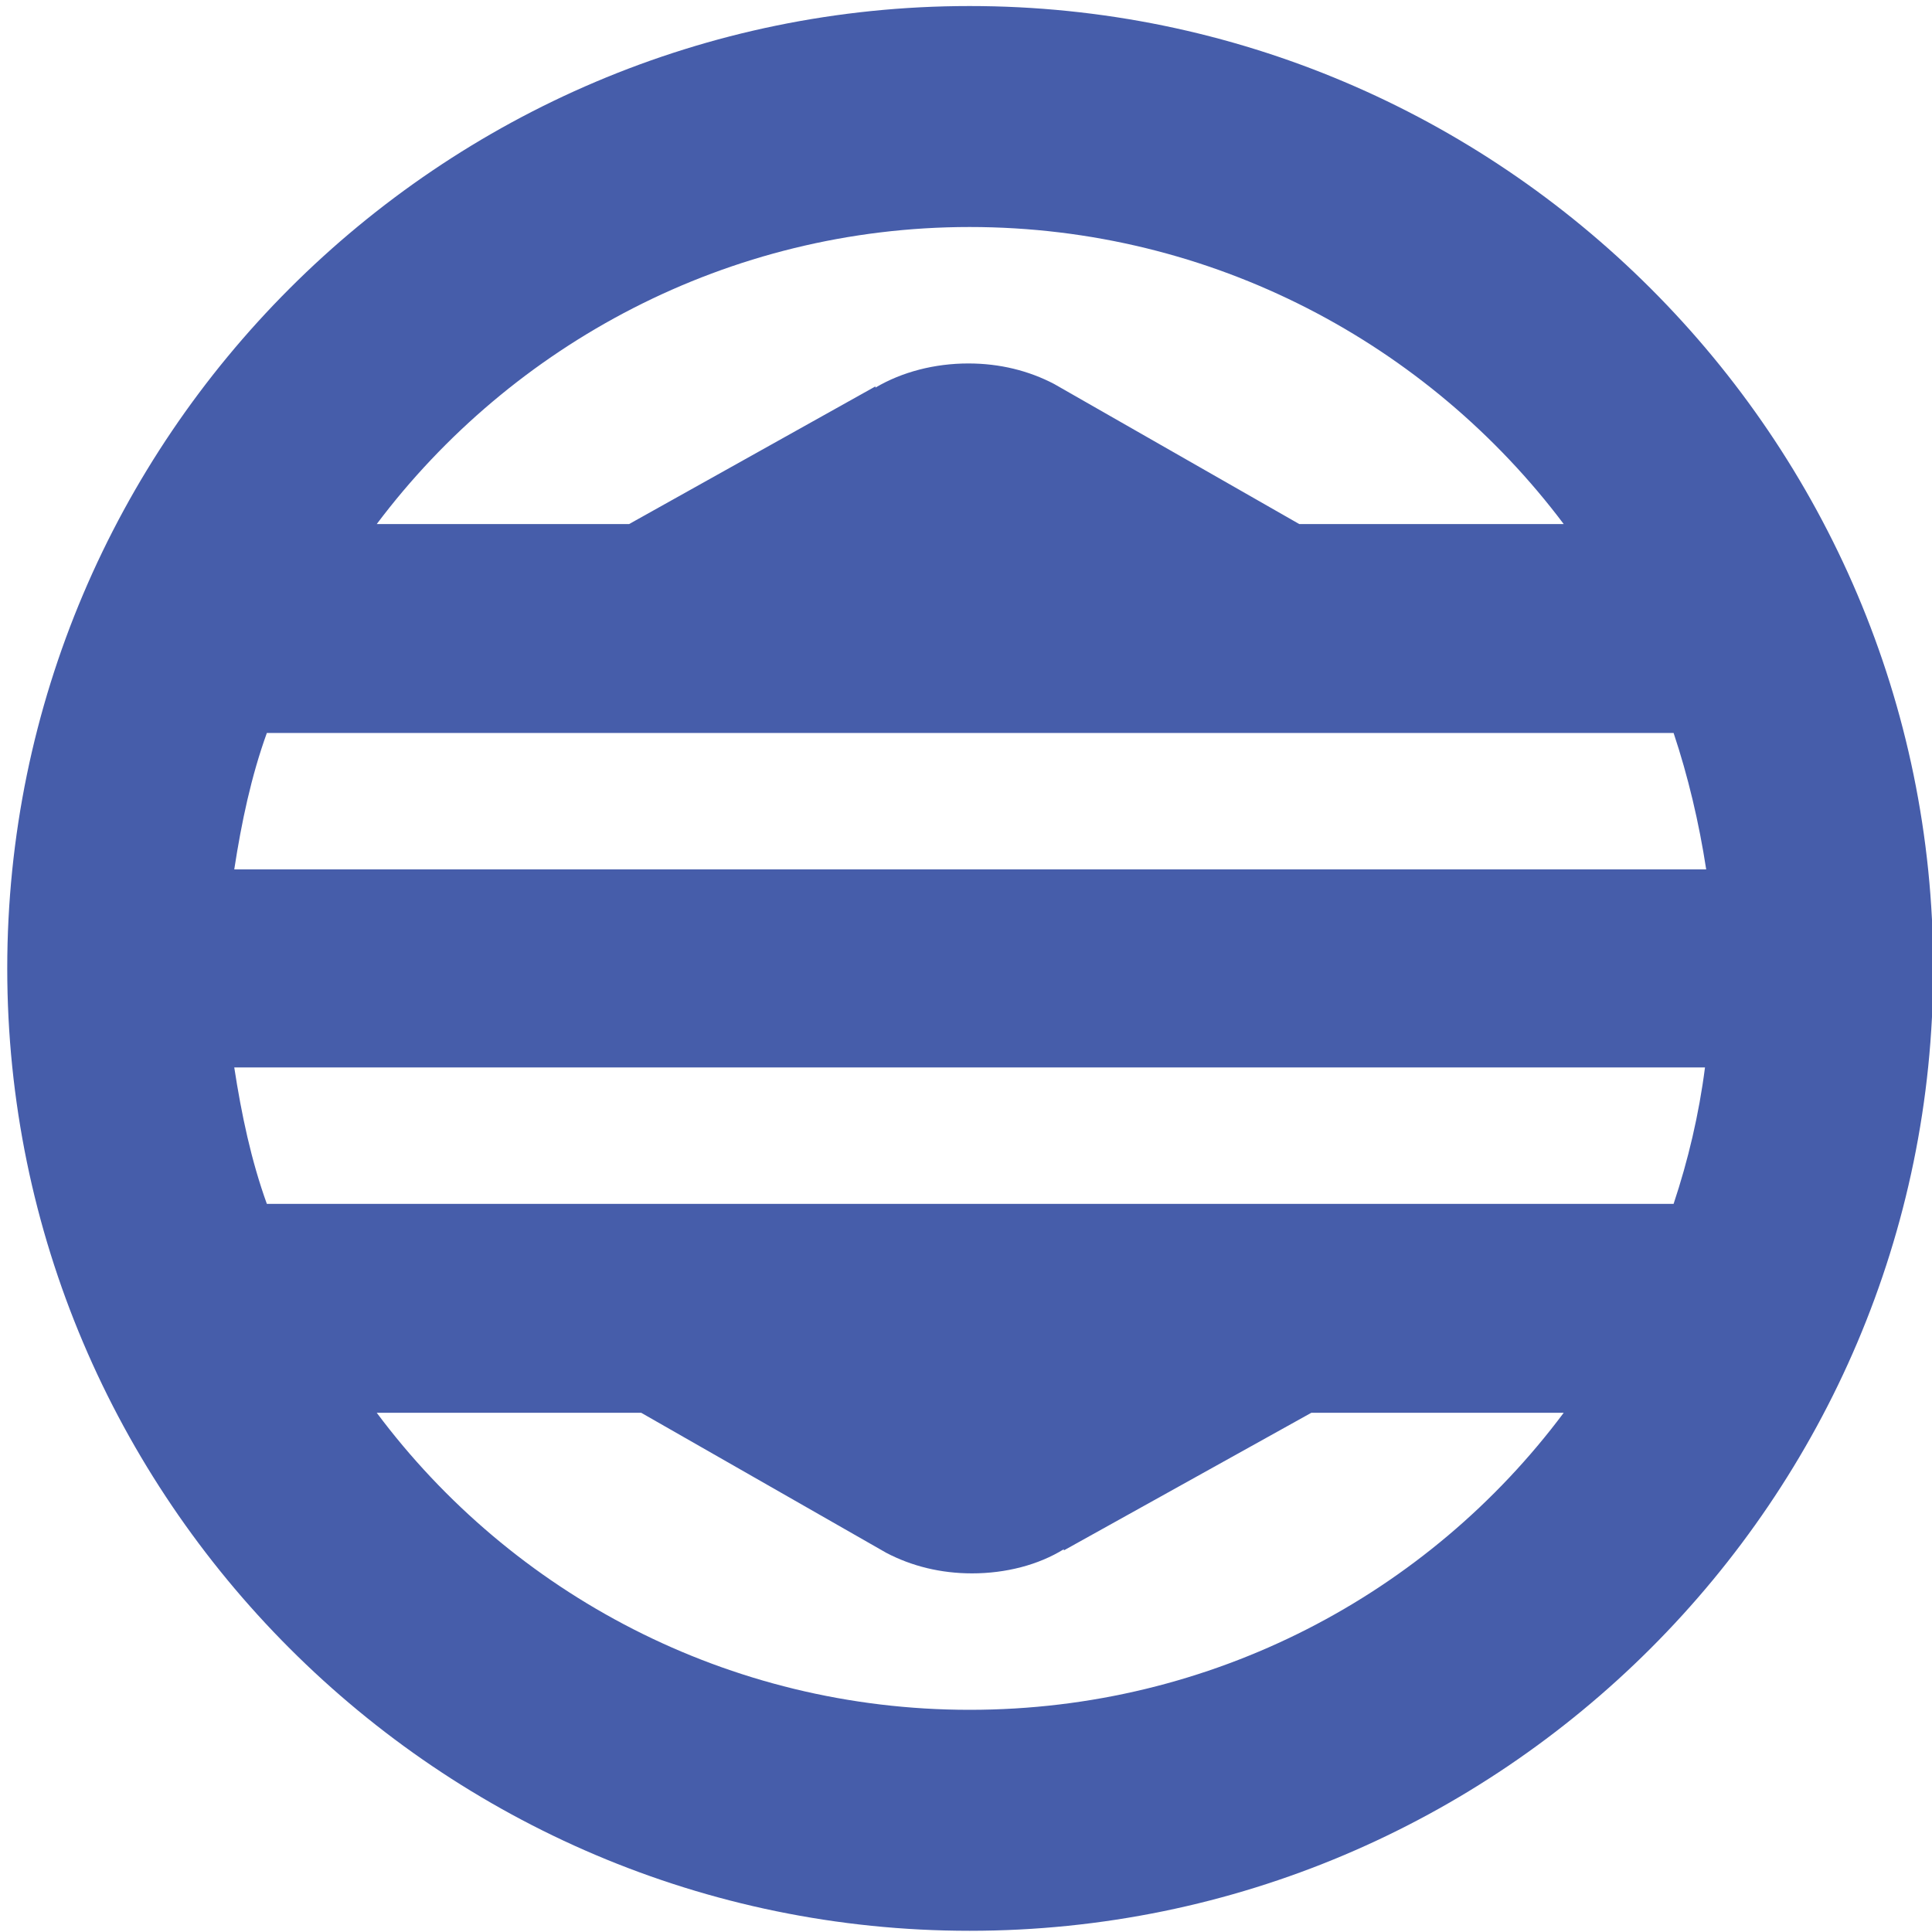 <?xml version="1.0"?>
<svg xmlns="http://www.w3.org/2000/svg" viewBox="0 0 128 128" version="1.2" baseProfile="tiny-ps">
<title>gunjo.org</title>
<path fill="#465daa" d="m17.68 48.56c-1.04 2.88-1.68 5.92-2.16 9.04h97.52c-0.48-3.12-1.2-6.16-2.16-9.04zm46.56-33.52c-16 0-30.32 7.76-39.28 19.68h16.72l16.32-9.12v0.08c1.76-1.04 3.92-1.6 6.16-1.6 2.08 0 4 0.48 5.68 1.36l16.24 9.28h17.52c-8.96-11.92-23.28-19.68-39.36-19.68zm48.72 55.68h-97.44c0.48 3.12 1.12 6.16 2.16 9.04h93.2c0.96-2.88 1.68-5.92 2.08-9.04zm-48.72 42.56c16.08 0 30.4-7.68 39.36-19.68h-16.72l-16.4 9.12v-0.08c-1.68 1.04-3.84 1.6-6.08 1.6-2.08 0-4-0.48-5.68-1.36l-16.24-9.28h-17.52c8.96 12 23.28 19.68 39.28 19.68zm63.84-49.12c0 35.12-28.64 63.76-63.84 63.76-35.12 0-63.76-28.64-63.76-63.76s28.64-63.76 63.76-63.76c35.2 0 63.84 28.64 63.84 63.76z"/>
</svg>

